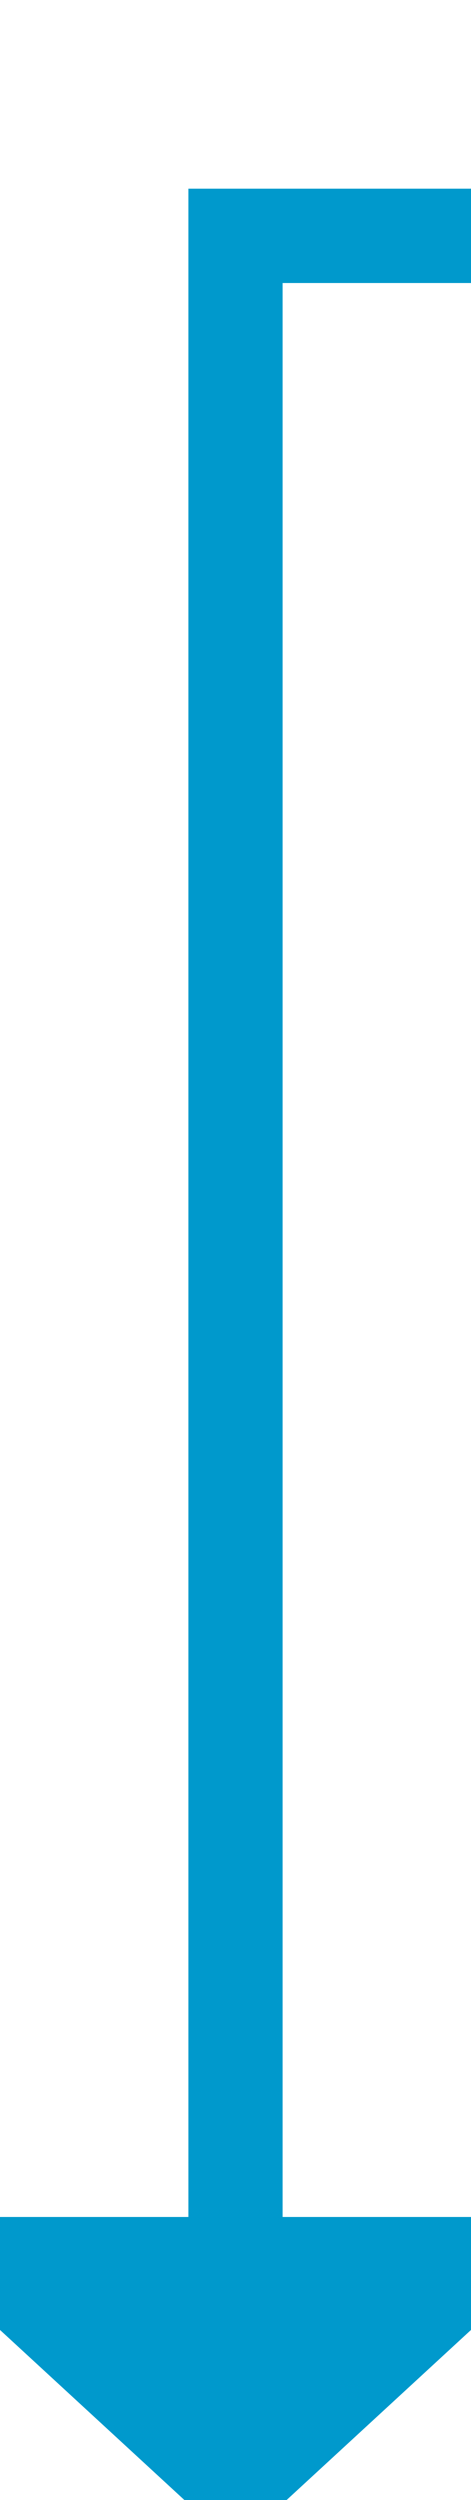 ﻿<?xml version="1.0" encoding="utf-8"?>
<svg version="1.1" xmlns:xlink="http://www.w3.org/1999/xlink" width="10px" height="53px" preserveAspectRatio="xMidYMin meet" viewBox="2206 595  8 53" xmlns="http://www.w3.org/2000/svg">
  <path d="M 2312 569  L 2312 600  L 2210 600  L 2210 643  " stroke-width="2" stroke="#0099cc" fill="none" />
  <path d="M 2202.4 642  L 2210 649  L 2217.6 642  L 2202.4 642  Z " fill-rule="nonzero" fill="#0099cc" stroke="none" />
</svg>